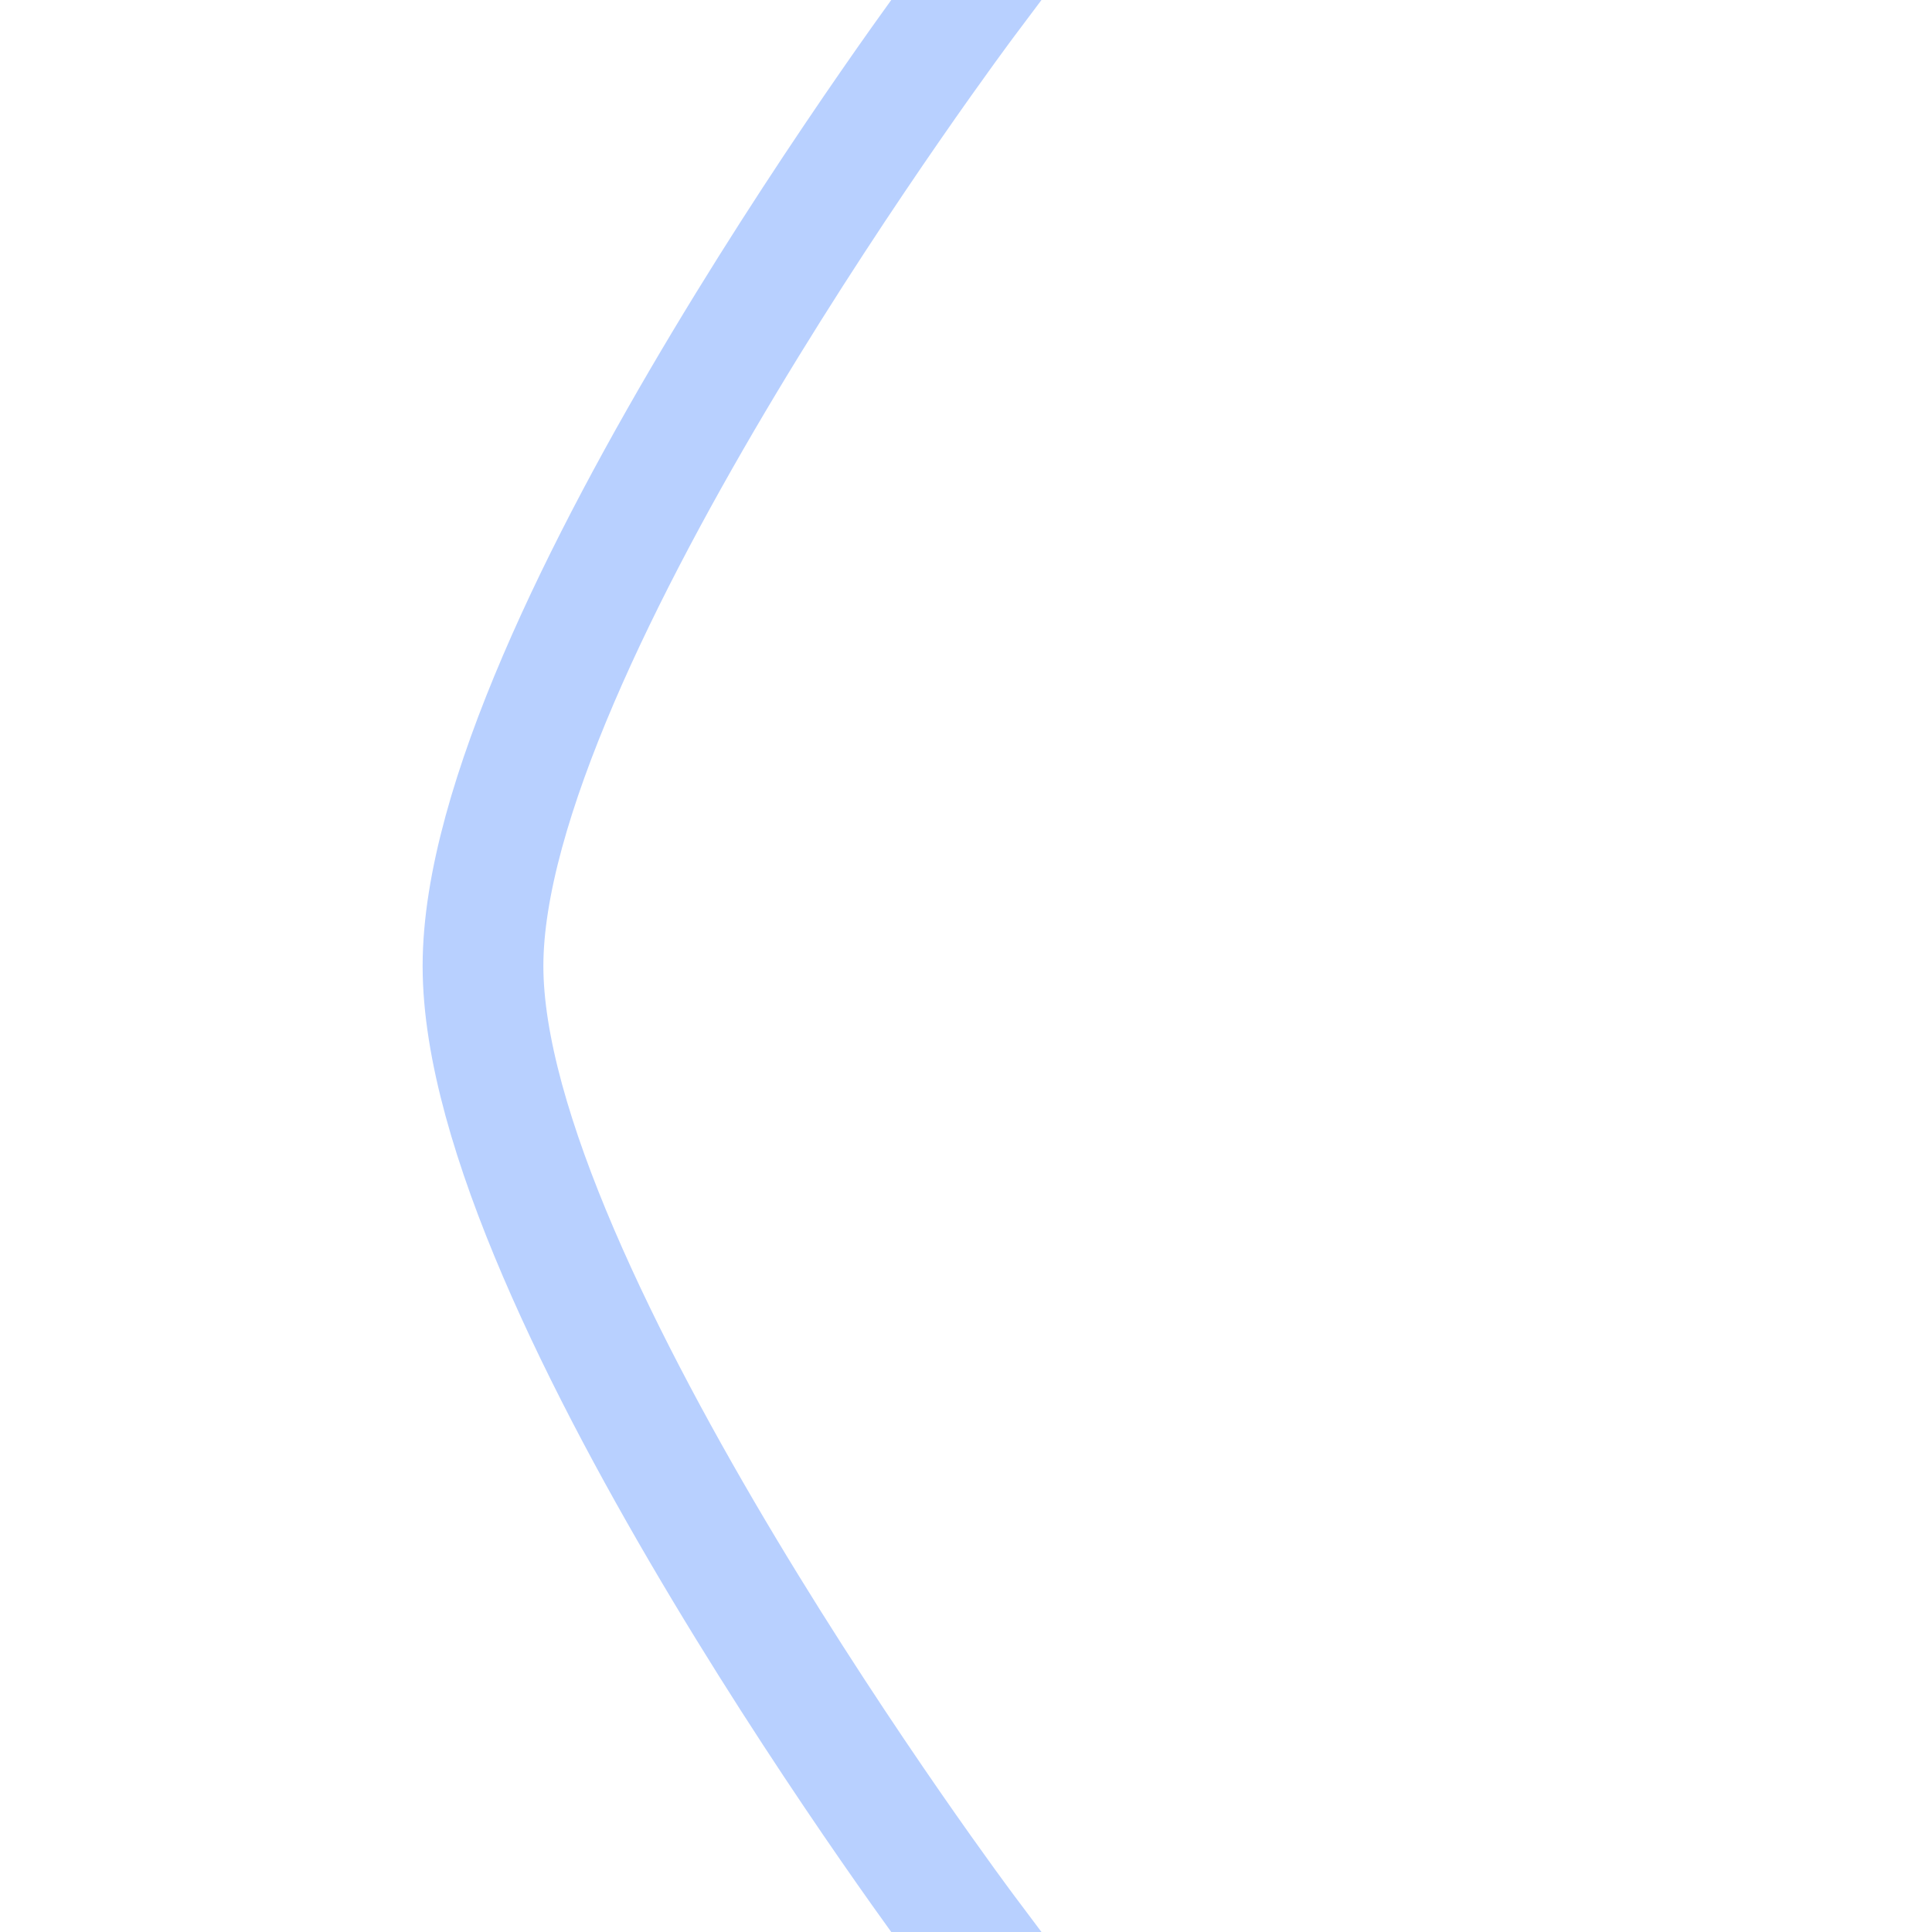 <?xml version="1.0" encoding="UTF-8" standalone="no"?><!DOCTYPE svg PUBLIC "-//W3C//DTD SVG 1.1//EN" "http://www.w3.org/Graphics/SVG/1.1/DTD/svg11.dtd"><svg width="100%" height="100%" viewBox="0 0 16 16" version="1.1" xmlns="http://www.w3.org/2000/svg" xmlns:xlink="http://www.w3.org/1999/xlink" xml:space="preserve" xmlns:serif="http://www.serif.com/" style="fill-rule:evenodd;clip-rule:evenodd;stroke-linecap:square;stroke-linejoin:round;stroke-miterlimit:1.5;"><rect id="Artboard1" x="0" y="0" width="16" height="16" style="fill:none;"/><clipPath id="_clip1"><rect id="Artboard11" serif:id="Artboard1" x="0" y="0" width="16" height="16"/></clipPath><g clip-path="url(#_clip1)"><path d="M8,0c-0,0 -4,5.333 -4,8c0,2.667 4,8 4,8" style="fill:none;stroke:#b8d0ff;stroke-width:1px;"/></g></svg>